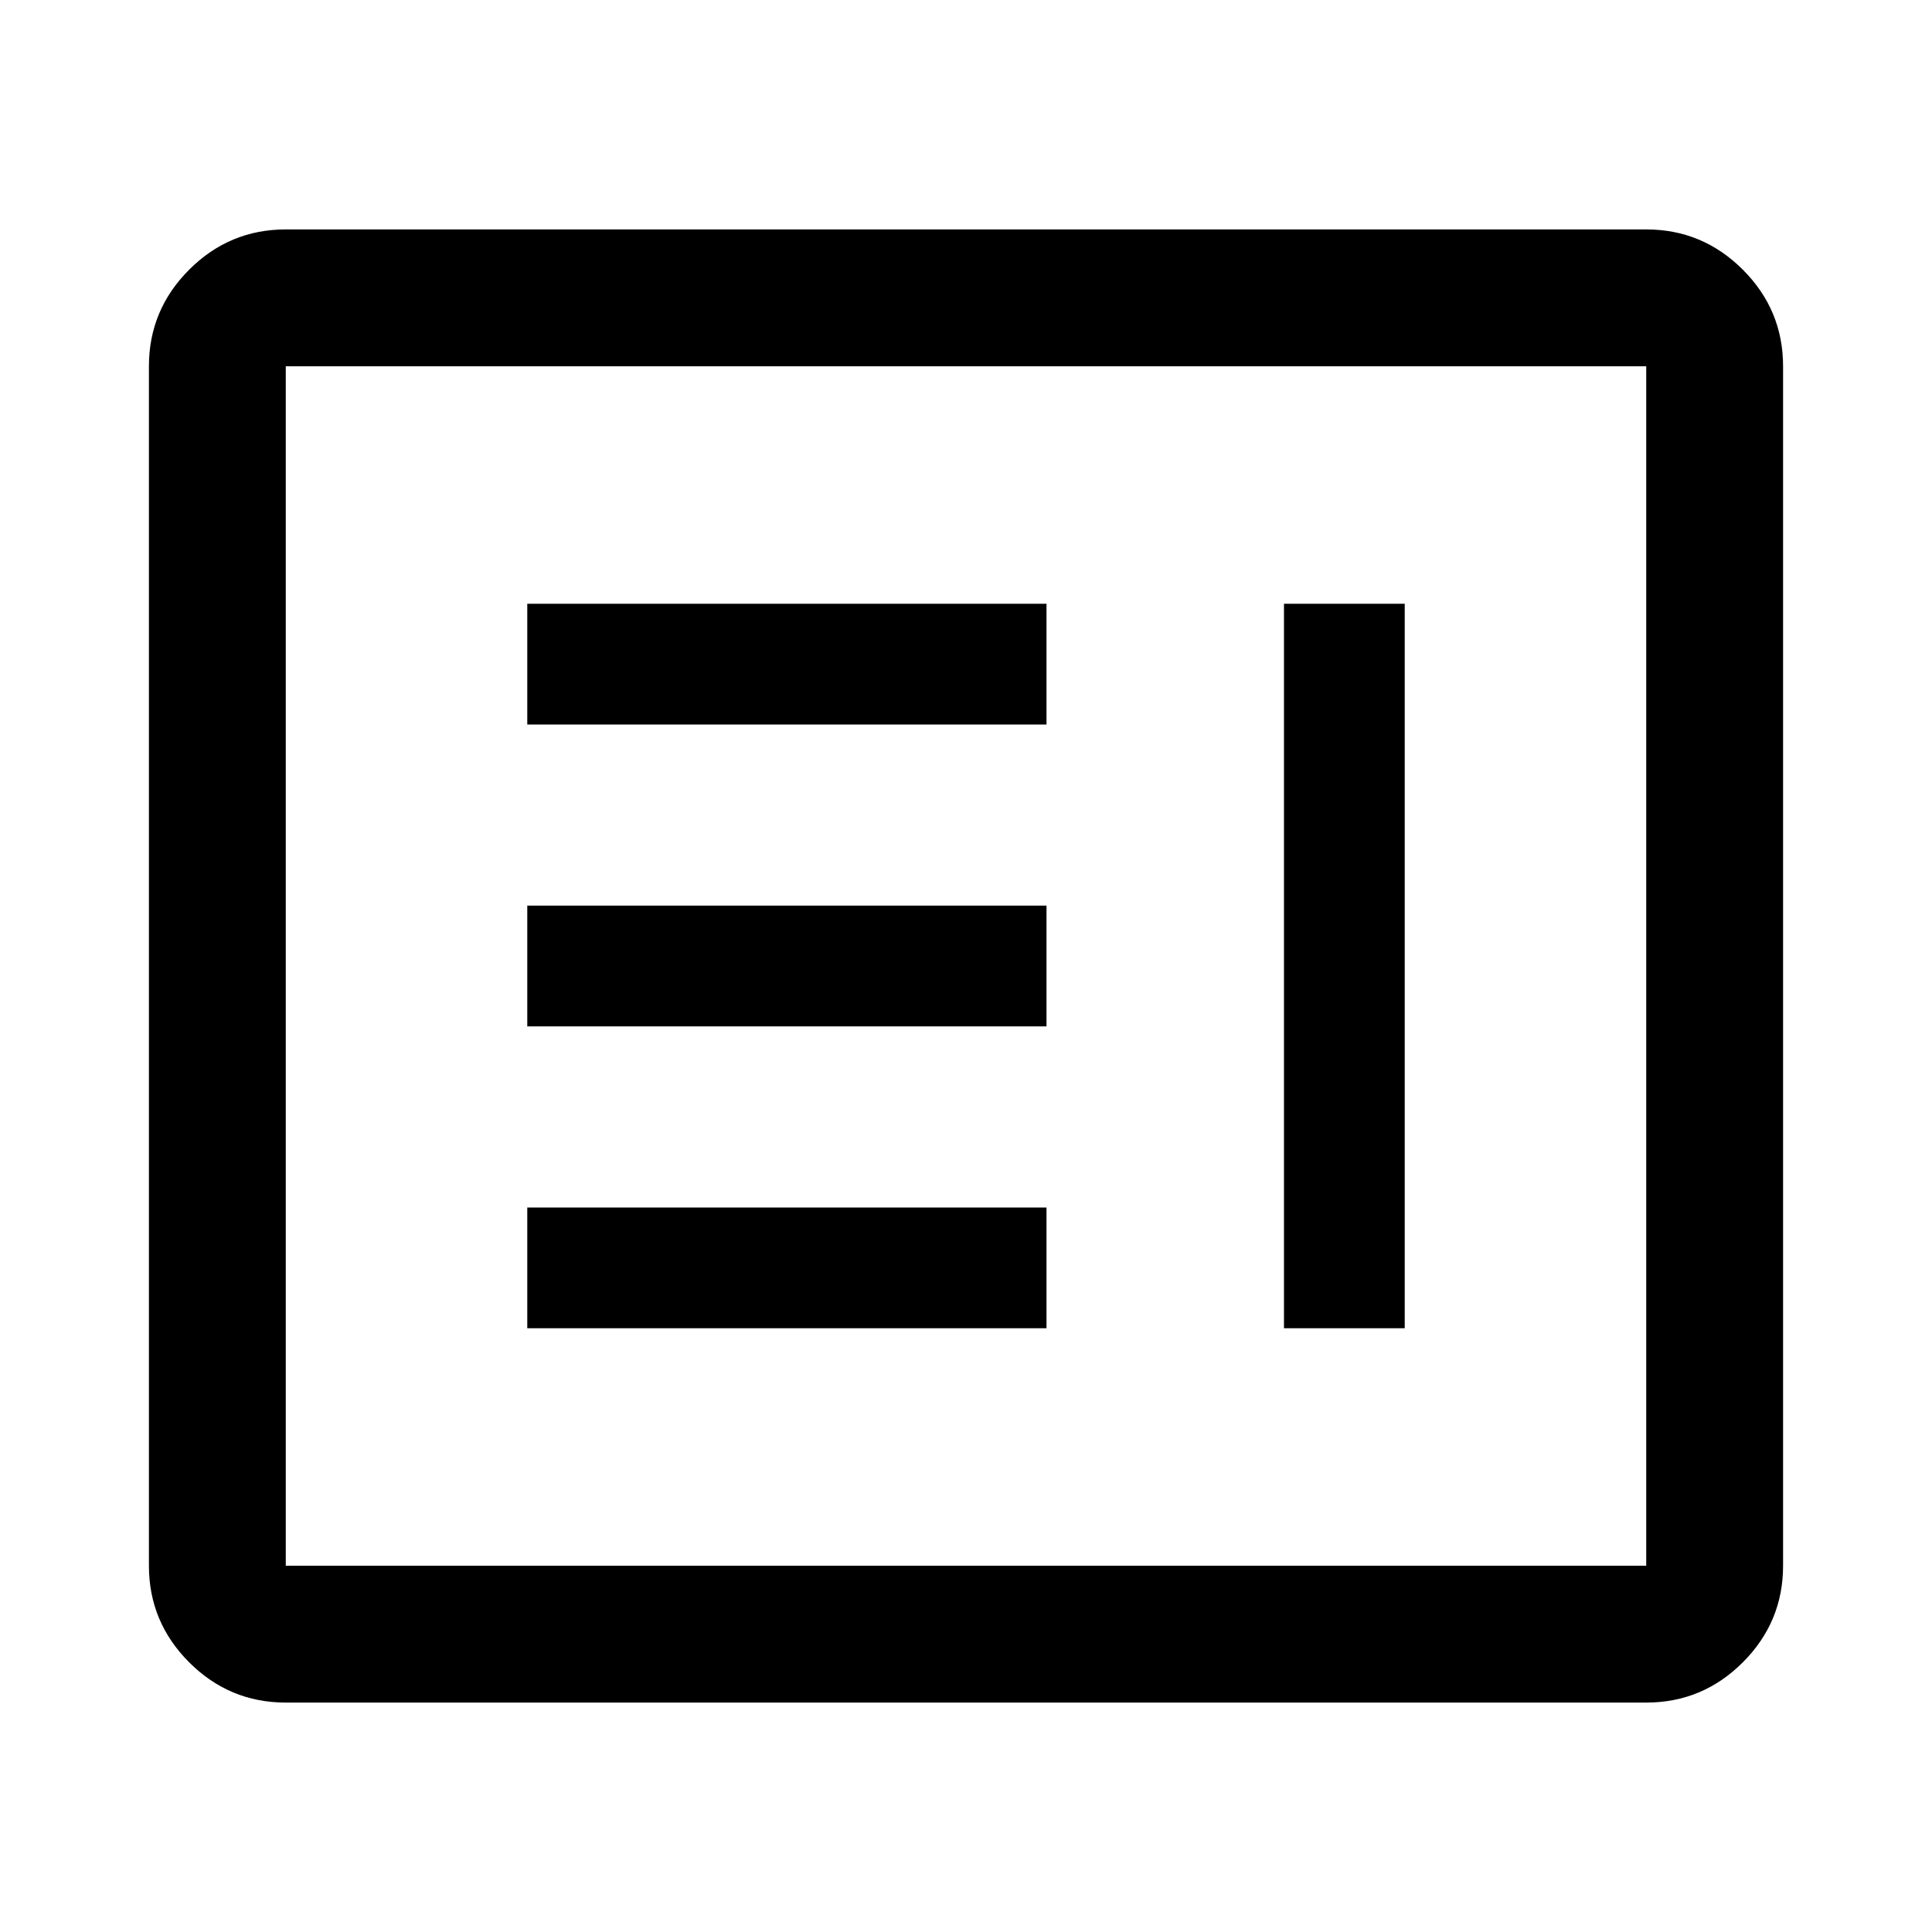<svg xmlns="http://www.w3.org/2000/svg" height="48" width="48"><path d="M7.1 42.3Q5.7 42.3 4.7 41.3Q3.7 40.3 3.7 38.9V9.1Q3.7 7.7 4.7 6.7Q5.7 5.7 7.1 5.7H40.9Q42.3 5.7 43.3 6.7Q44.3 7.7 44.3 9.1V38.9Q44.3 40.3 43.3 41.3Q42.3 42.3 40.9 42.3ZM7.1 38.9H40.9Q40.9 38.9 40.9 38.9Q40.9 38.9 40.9 38.9V9.1Q40.9 9.1 40.9 9.1Q40.9 9.1 40.9 9.1H7.1Q7.1 9.1 7.1 9.1Q7.1 9.1 7.1 9.1V38.9Q7.1 38.9 7.1 38.9Q7.1 38.9 7.1 38.9ZM13.1 18V15H26V18ZM13.1 25.5V22.5H26V25.5ZM13.1 33V30H26V33ZM31.9 33V15H34.9V33Z"/></svg>